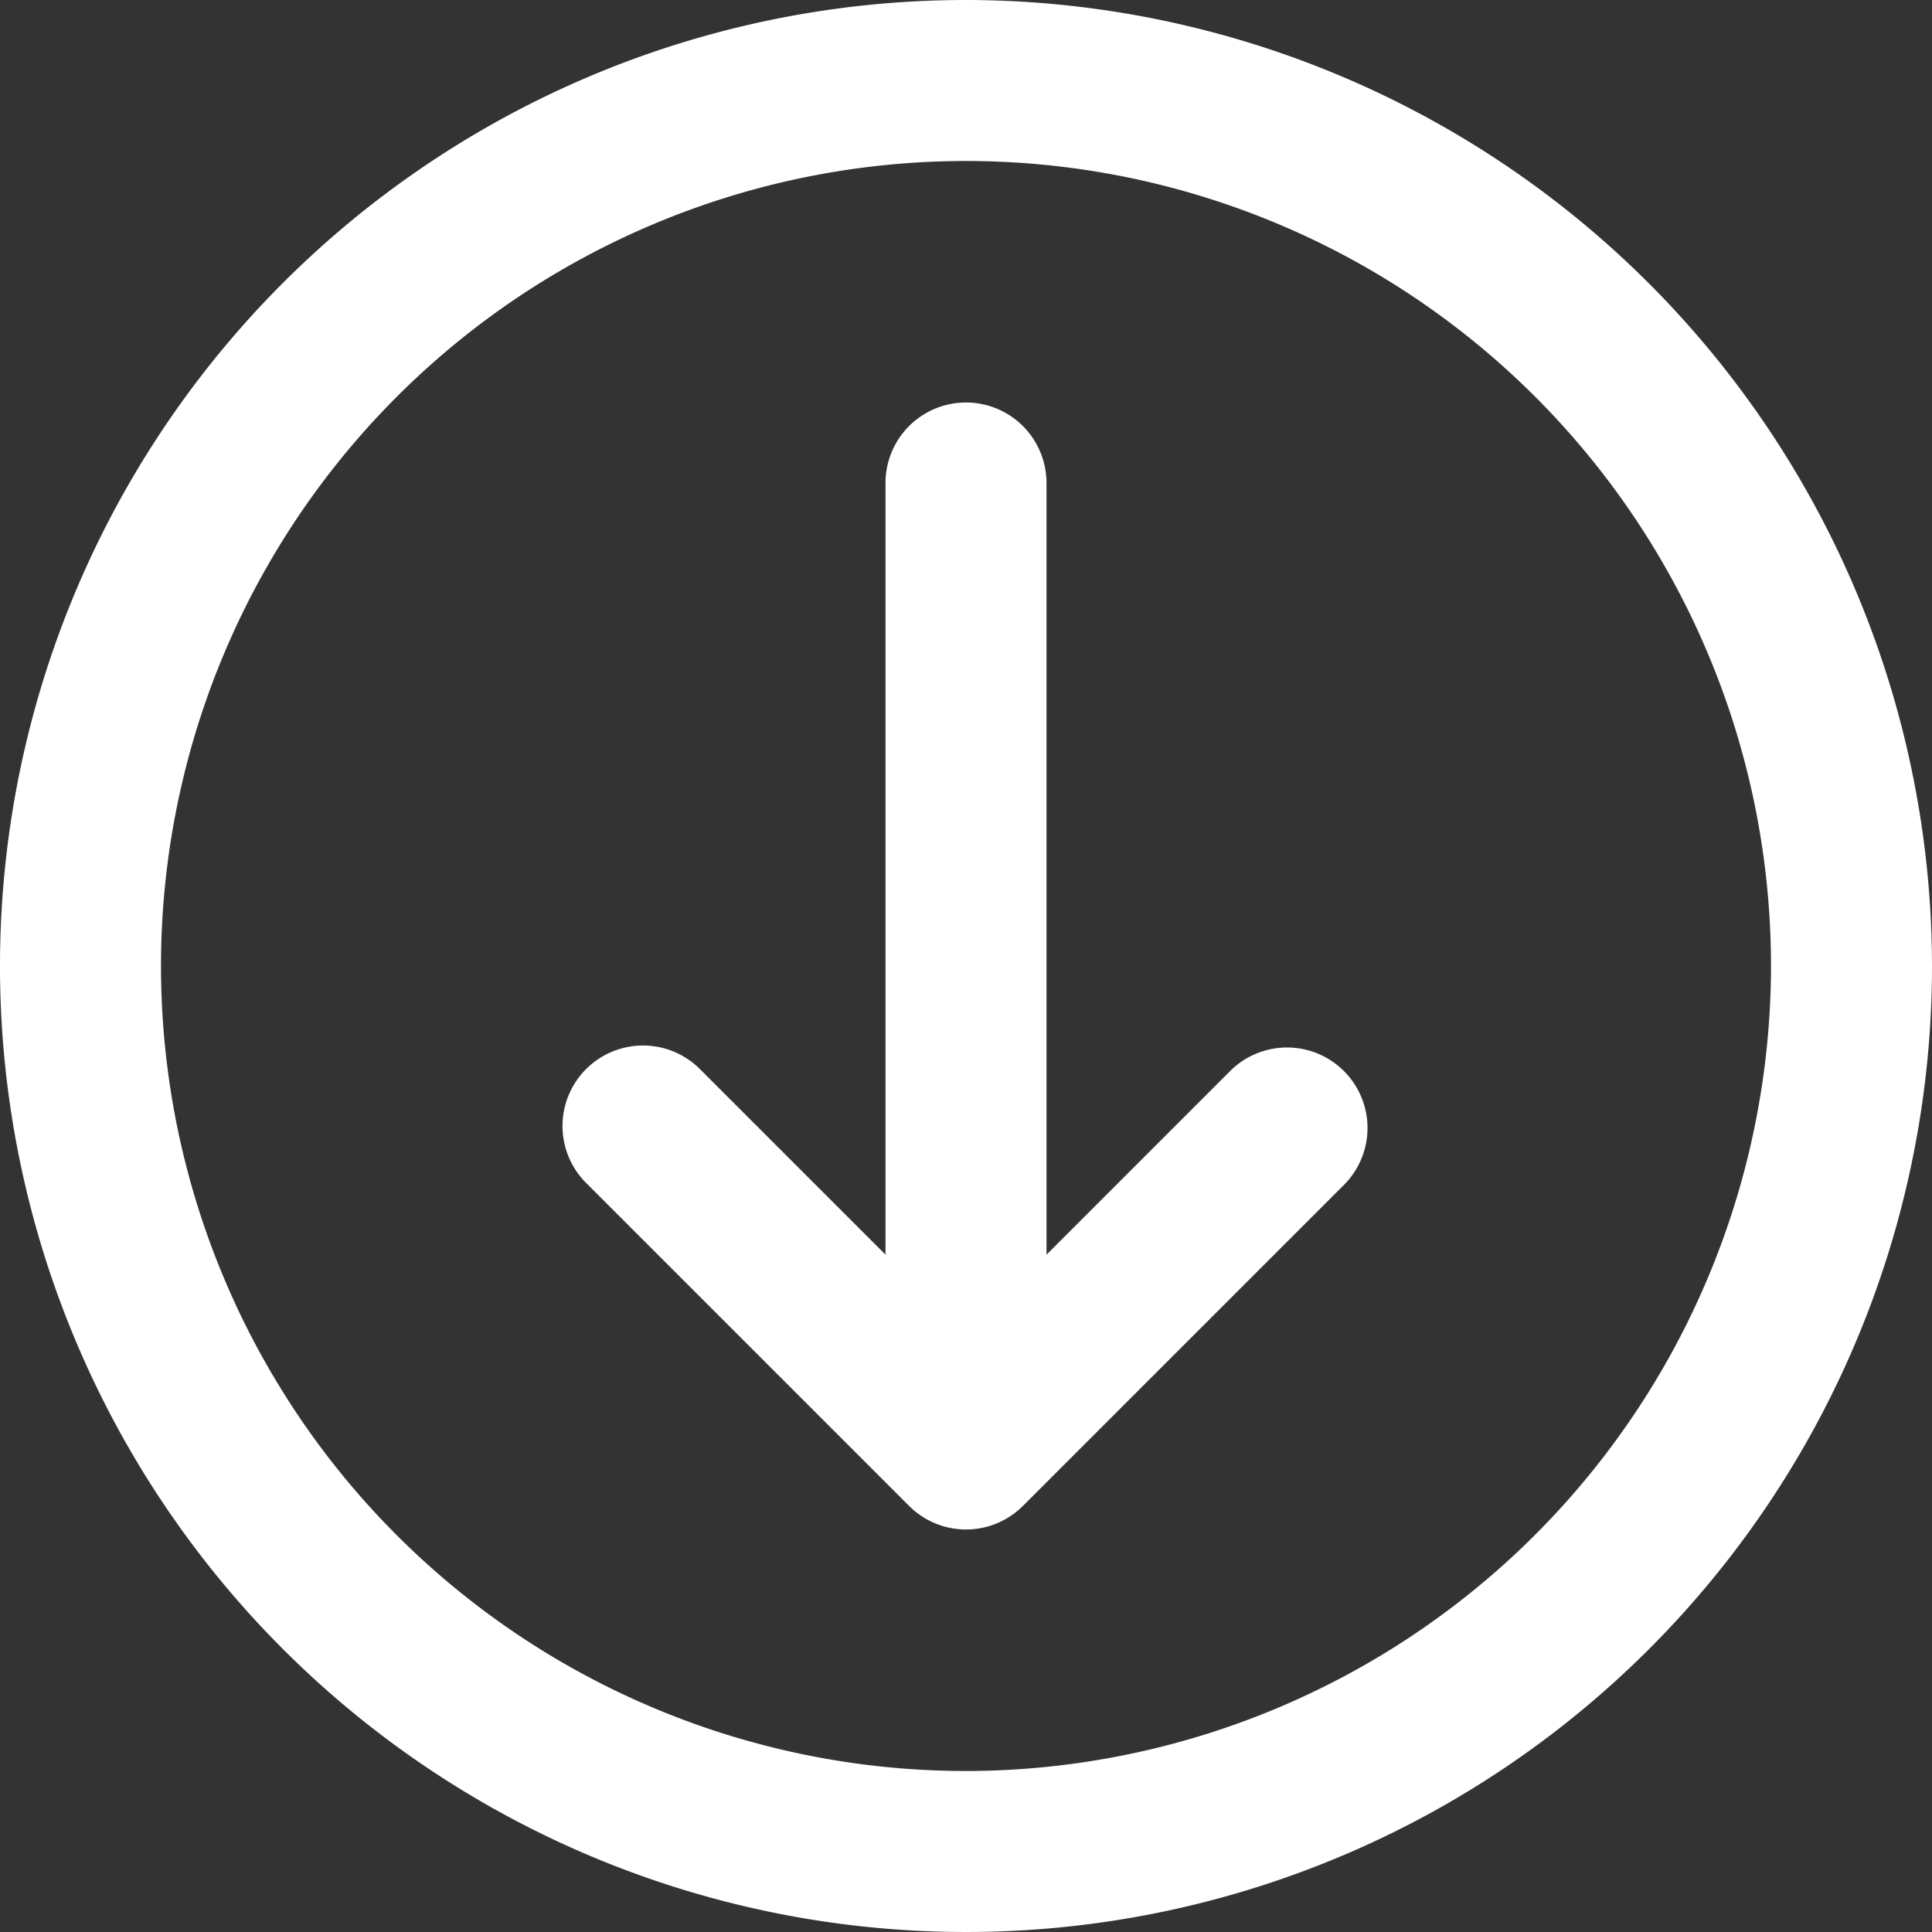 <?xml version="1.0" ?><svg  id="Icons" viewBox="0 0 24 24" xmlns="http://www.w3.org/2000/svg"><rect x="0" y="0" width="24" height="24" fill="#333333" stroke="none"/><defs><style>.cls-1{fill:#ffffff;}</style></defs><path class="cls-1" d="M12,0A12,12,0,1,0,24,12,12.013,12.013,0,0,0,12,0Zm0,22A10,10,0,1,1,22,12,10.011,10.011,0,0,1,12,22Z"/><path class="cls-1" d="M15.293,13.293,13,15.586V6a1,1,0,0,0-2,0v9.586L8.707,13.293a1,1,0,1,0-1.414,1.414l4,4a1,1,0,0,0,1.414,0l4-4a1,1,0,0,0-1.414-1.414Z"/></svg>